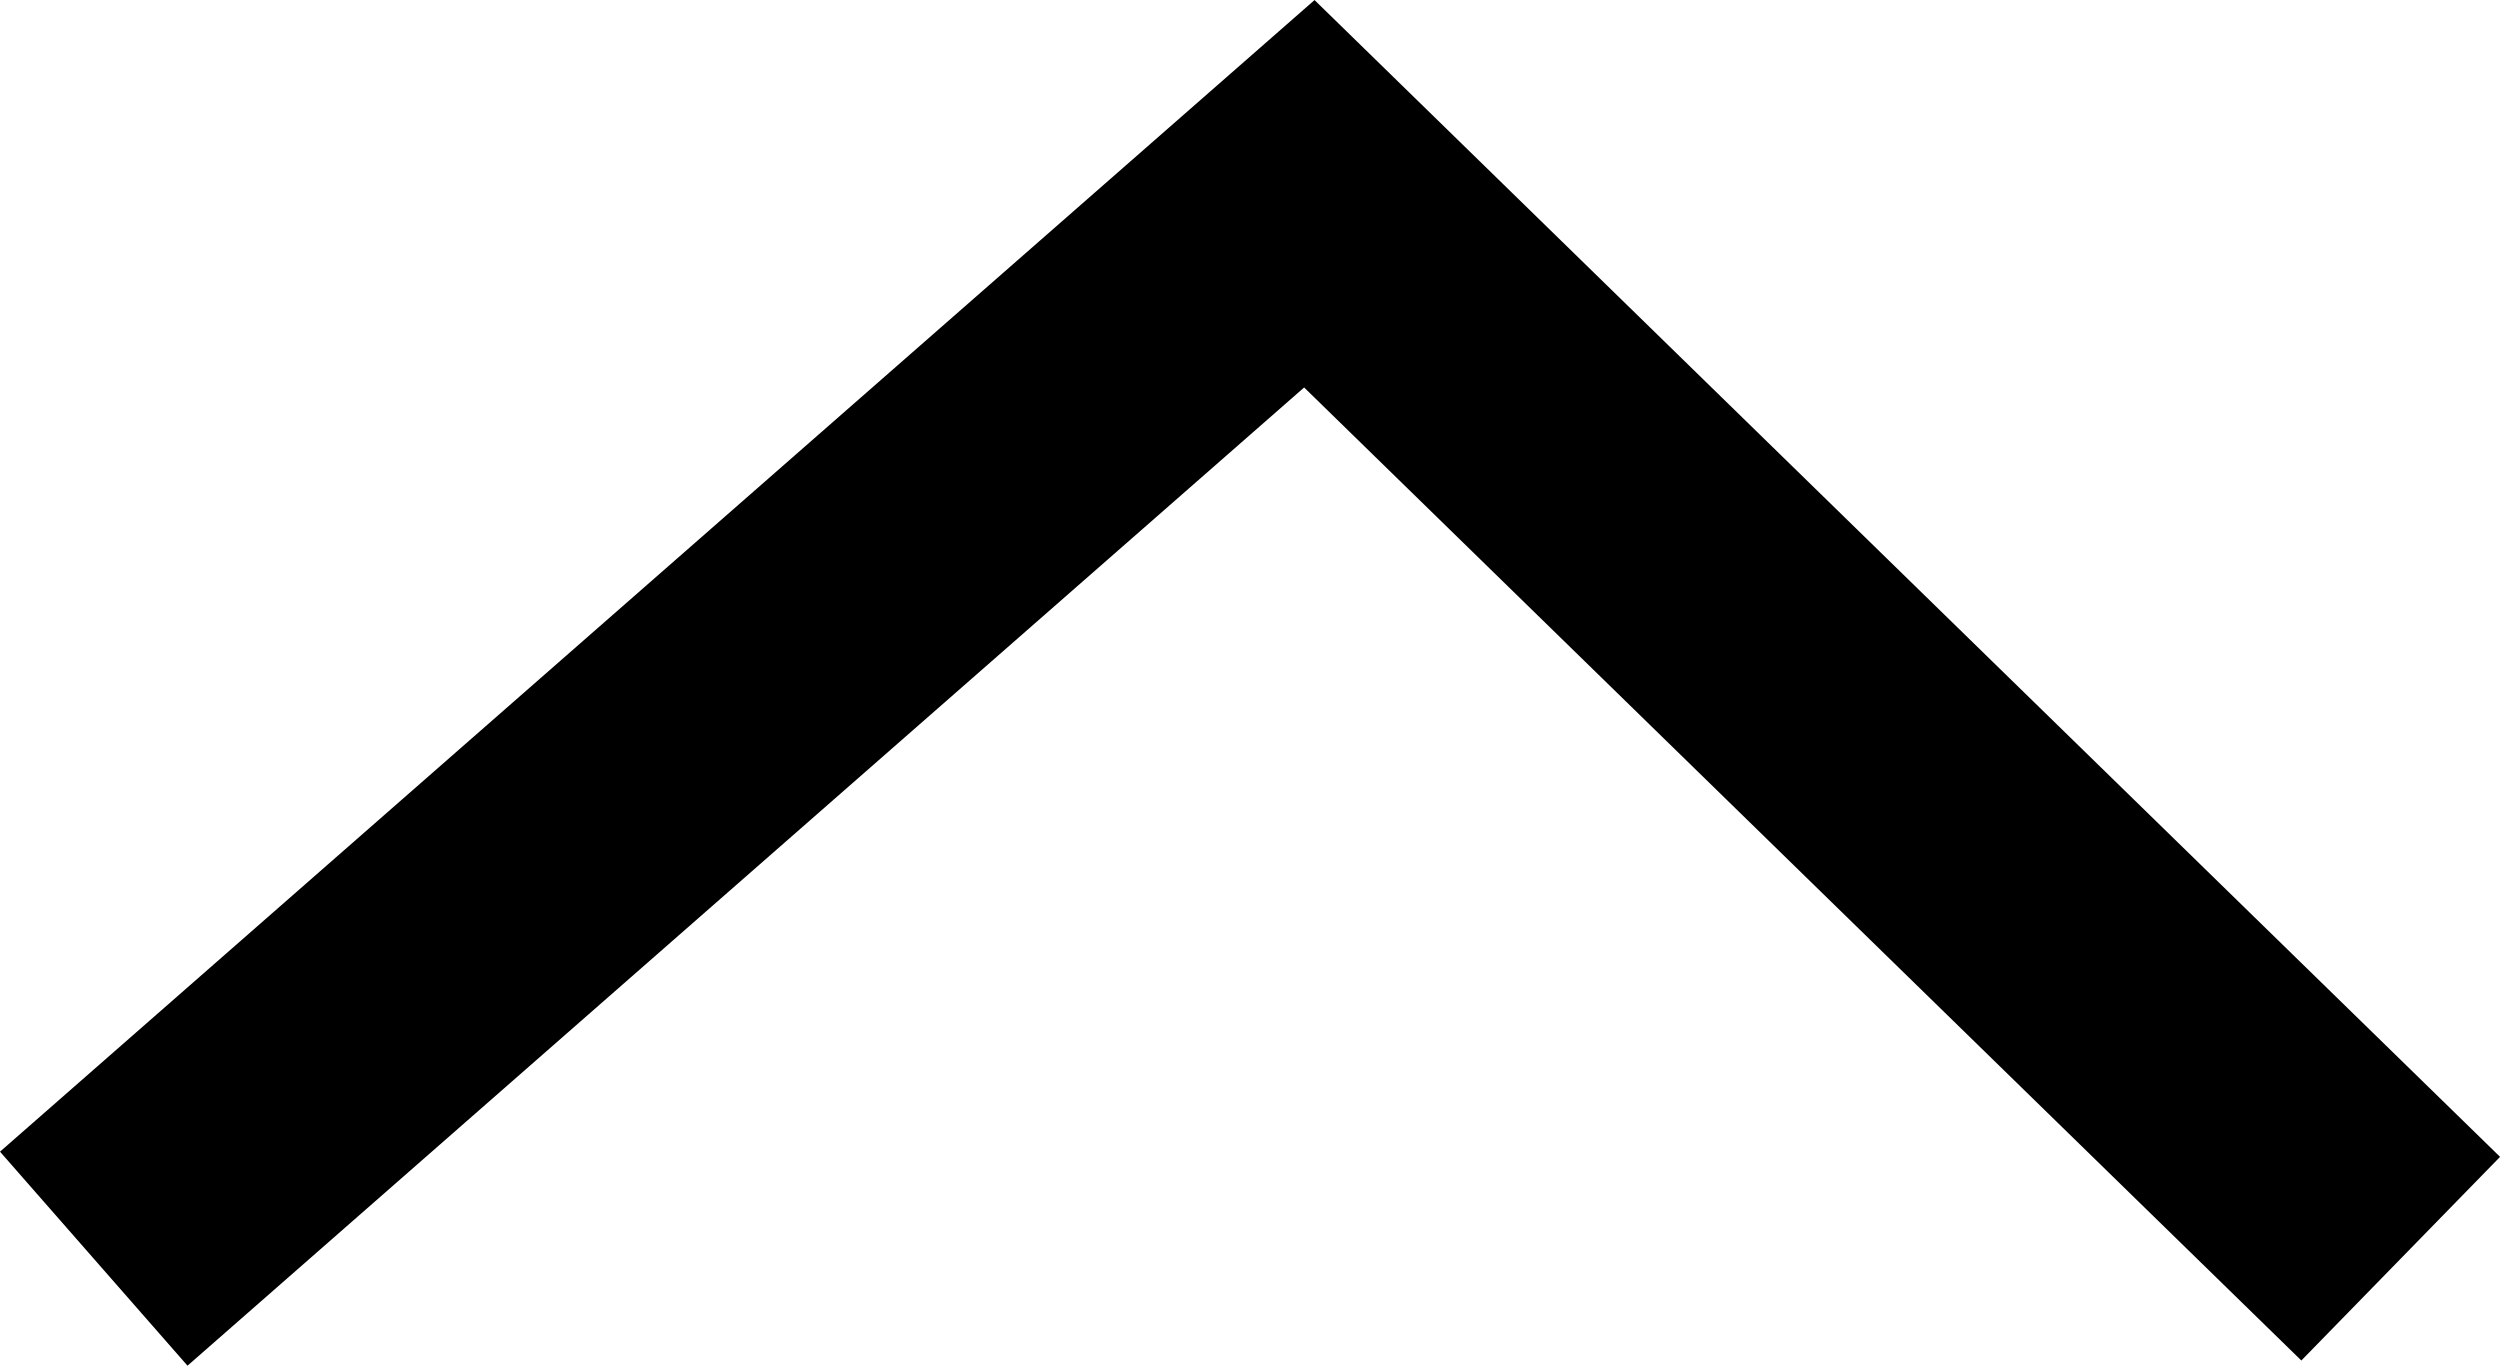 <svg xmlns="http://www.w3.org/2000/svg" width="17.572" height="9.599" viewBox="0 0 17.572 9.599">
  <path id="Trazado_95" data-name="Trazado 95" d="M3040.993,122.59l-7.485,7.671,7.485,8.544" transform="translate(139.464 -3032.146) rotate(90)" fill="none" stroke="#000" stroke-width="2"/>
</svg>
